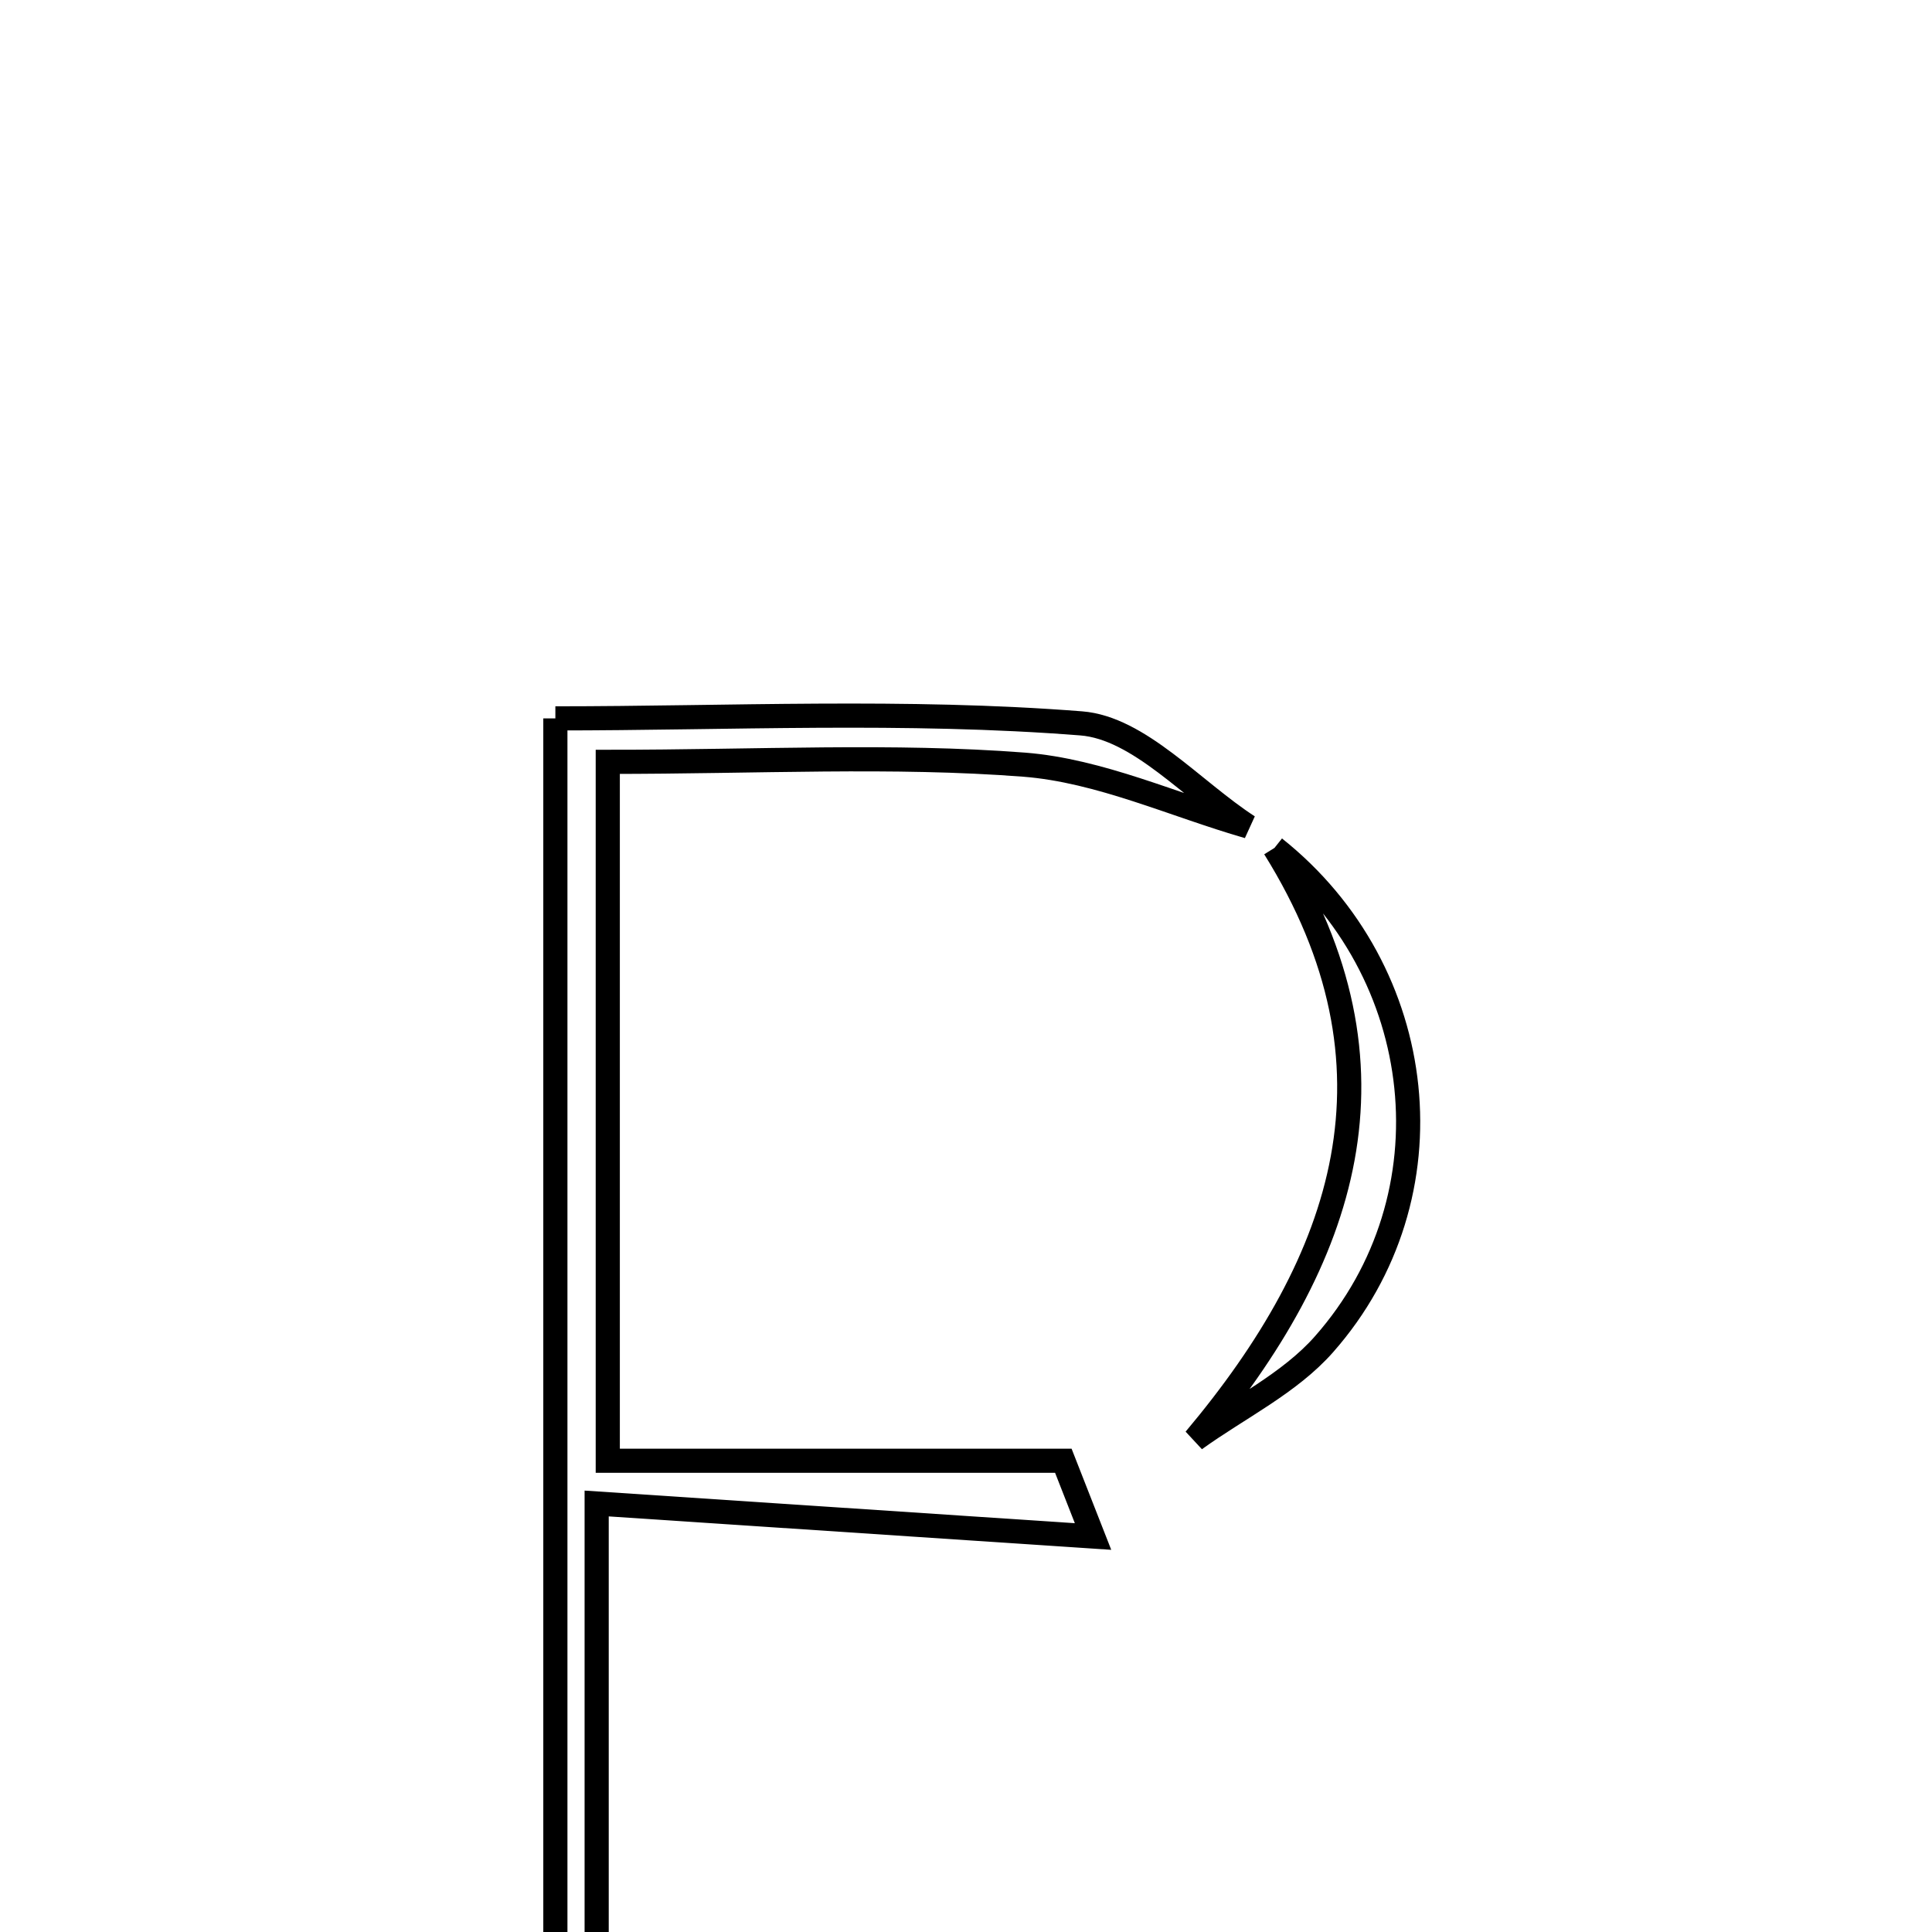 <svg xmlns="http://www.w3.org/2000/svg" viewBox="0.0 0.0 24.0 24.0" height="200px" width="200px"><path fill="none" stroke="black" stroke-width=".3" stroke-opacity="1.0"  filling="0" d="M6.899 8.924 C9.051 8.924 11.252 8.815 13.43 8.986 C14.151 9.042 14.816 9.819 15.506 10.267 C14.579 10 13.665 9.573 12.723 9.499 C11.086 9.373 9.432 9.464 7.55 9.464 C7.55 12.259 7.55 15.01 7.55 18.146 C9.411 18.146 11.31 18.146 13.209 18.146 C13.312 18.41 13.416 18.675 13.578 19.087 C11.597 18.955 9.667 18.827 7.412 18.677 C7.412 21.97 7.412 25.03 7.412 28.09 C7.241 28.09 7.07 28.09 6.899 28.089 C6.899 21.801 6.899 15.514 6.899 8.924"></path>
<path fill="none" stroke="black" stroke-width=".3" stroke-opacity="1.0"  filling="0" d="M15.832 10.533 C17.758 12.065 18.068 14.86 16.449 16.697 C16.02 17.185 15.384 17.491 14.843 17.881 C16.725 15.641 17.528 13.256 15.832 10.533"></path></svg>